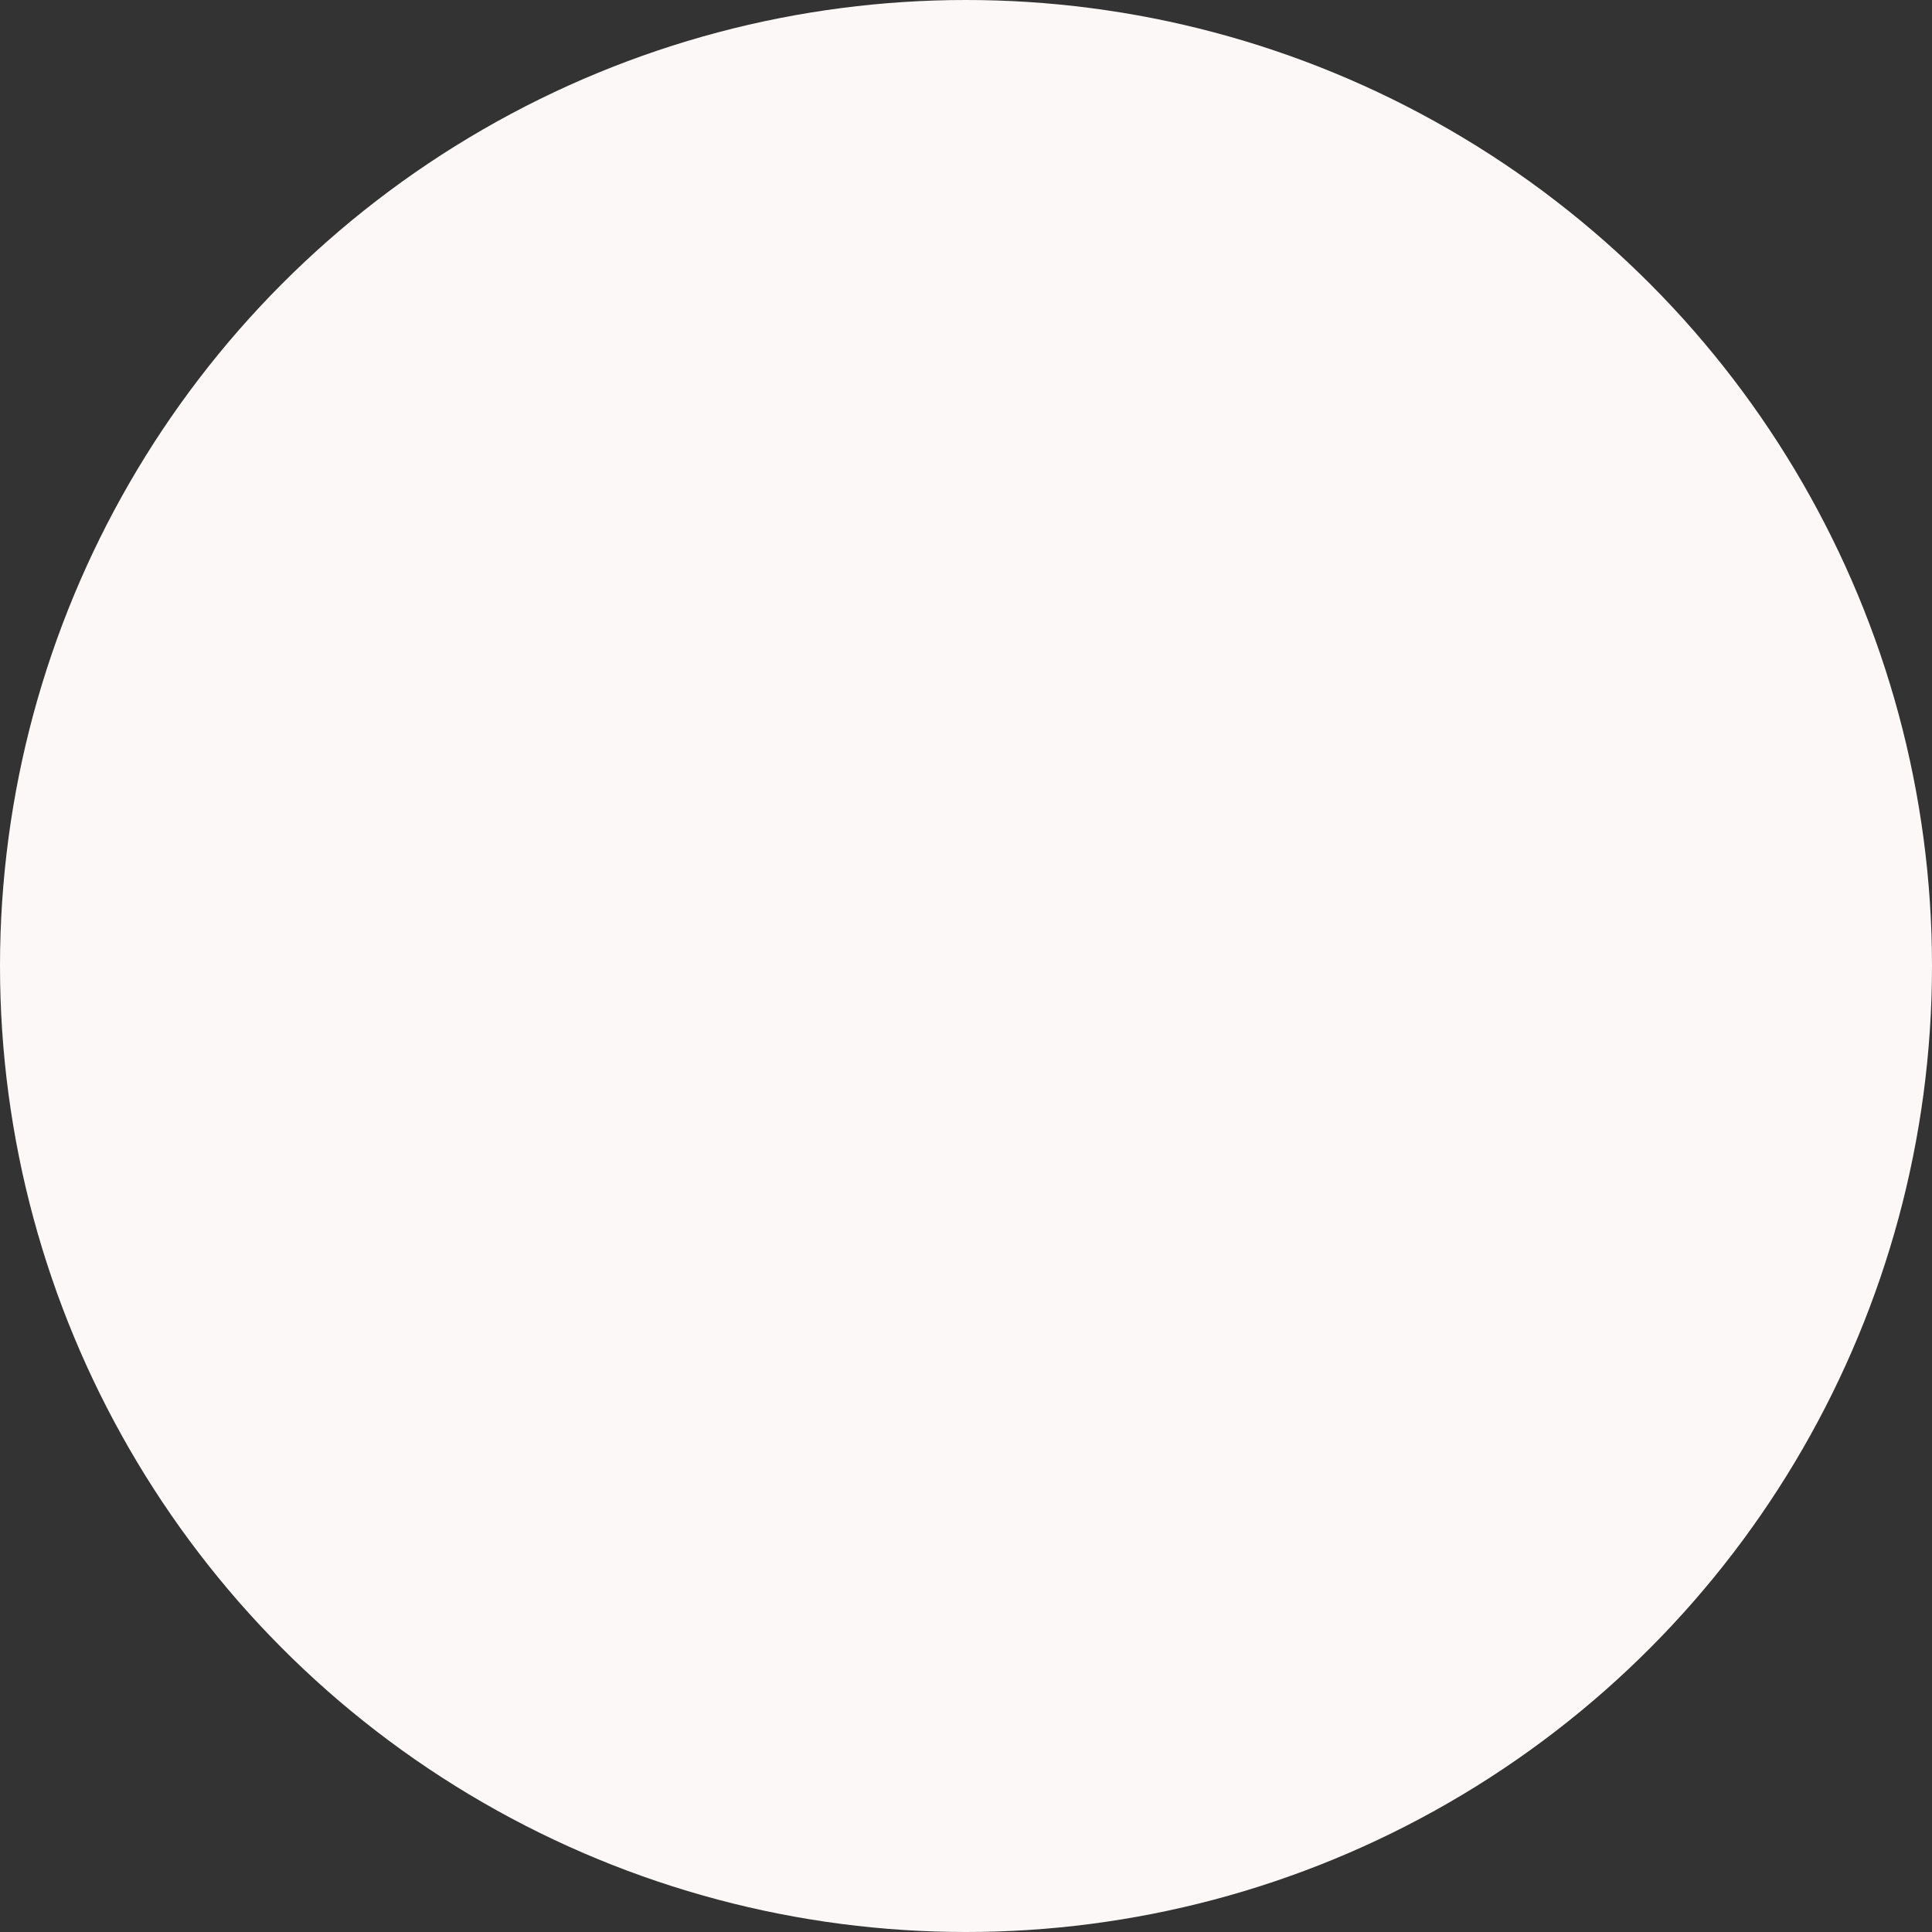 <svg xmlns="http://www.w3.org/2000/svg" width="236" height="236" viewBox="0 0 236 236">
  <rect x="0" y="0" width="236" height="236" fill="#333333" stroke="none"/>
  <circle id="Ellipse_16" data-name="Ellipse 16" cx="118" cy="118" r="118" fill="#fdf8f8"/>
</svg>

